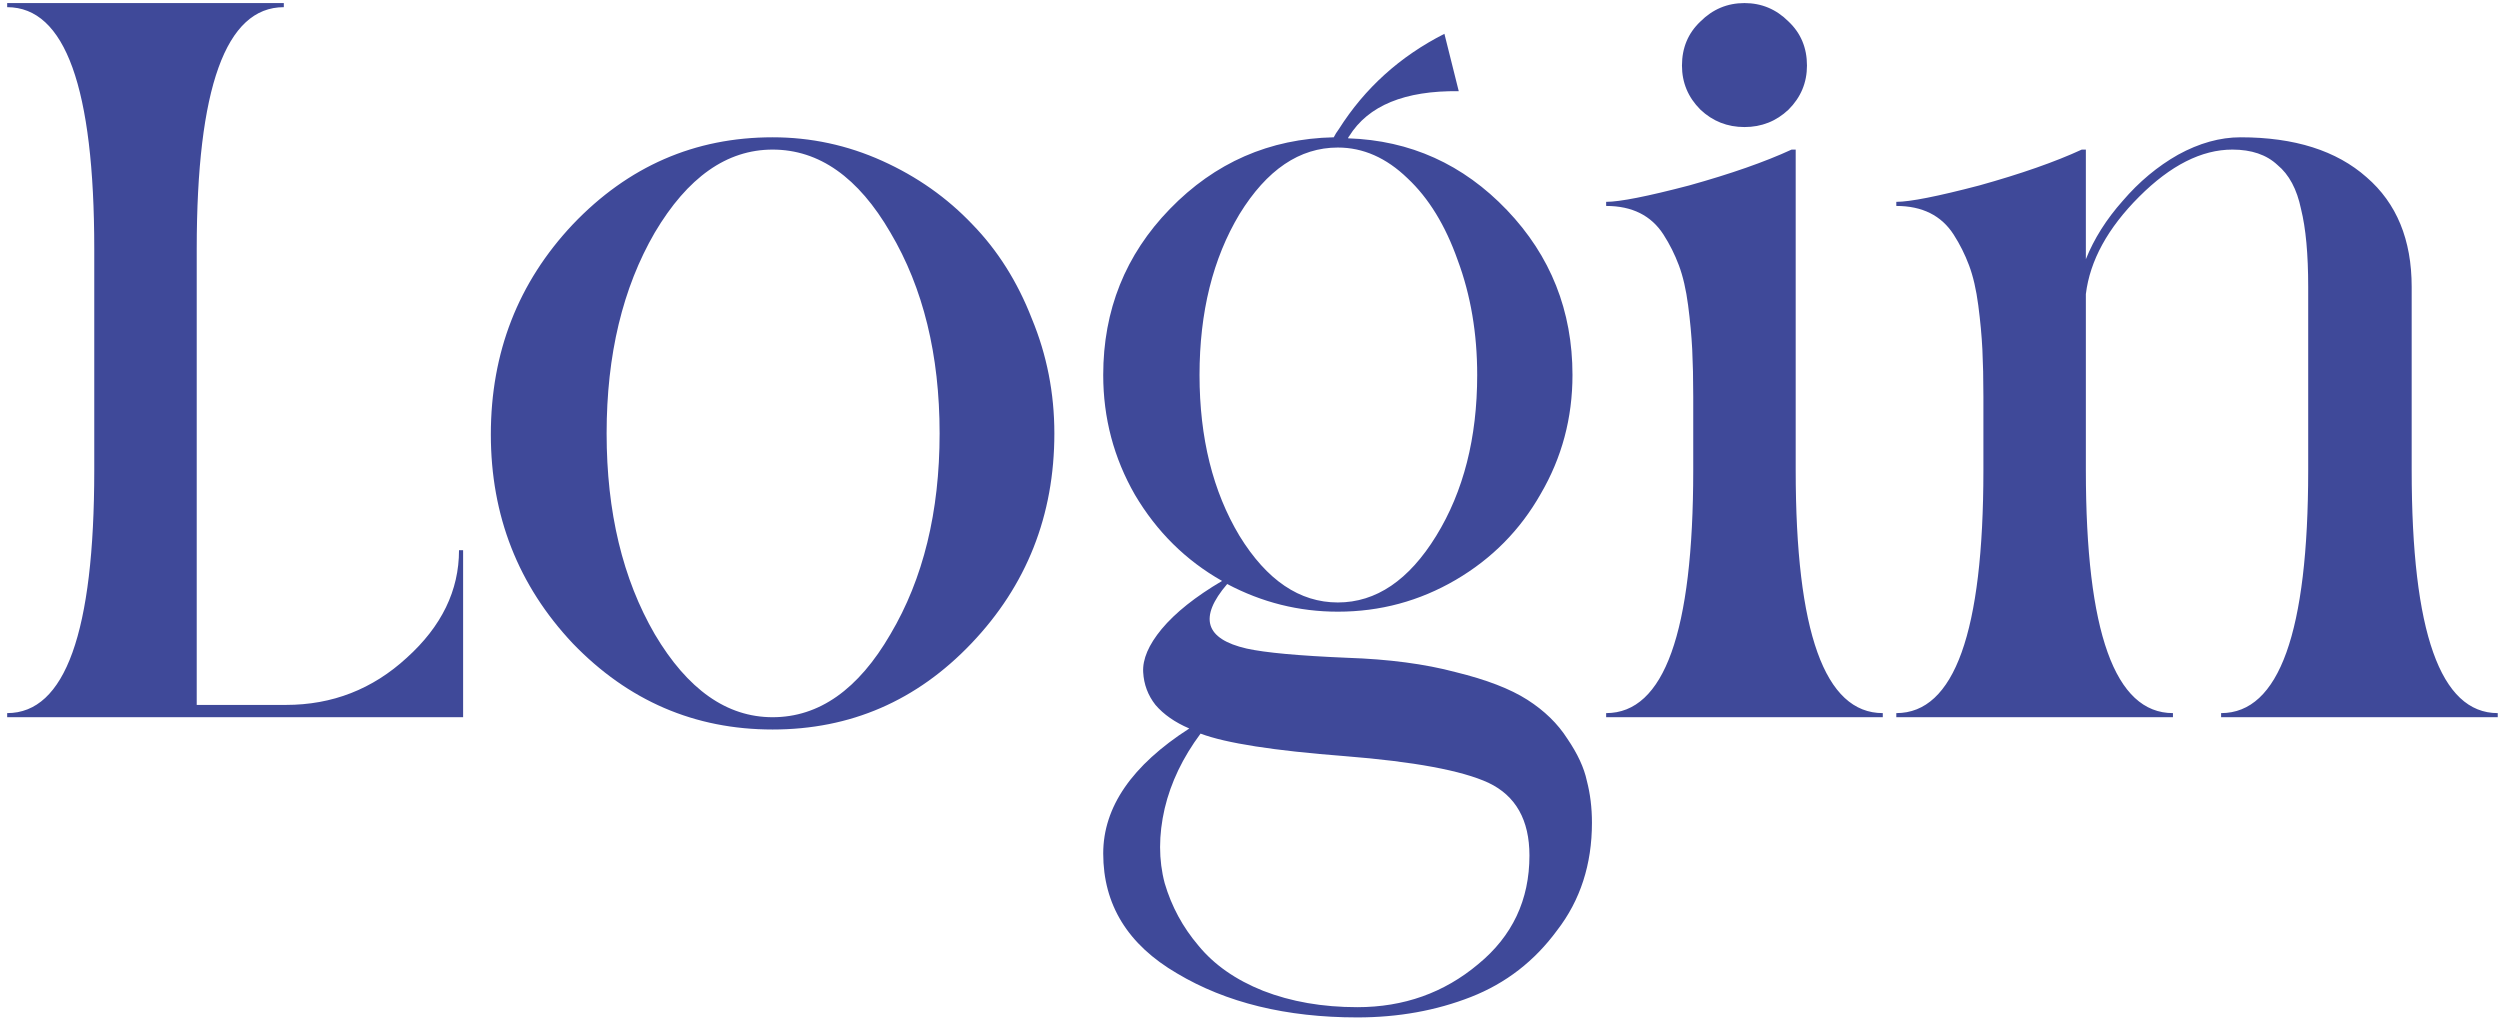 <svg width="122" height="50" viewBox="0 0 122 50" fill="none" xmlns="http://www.w3.org/2000/svg">
<path d="M0.35 34.8C3.183 34.8 4.6 30.85 4.6 22.95V12.15C4.6 4.283 3.183 0.35 0.35 0.35V0.15H13.85V0.35C11.017 0.35 9.6 4.283 9.6 12.15V34.4H13.95C16.217 34.4 18.183 33.633 19.85 32.1C21.55 30.567 22.4 28.817 22.4 26.85H22.6V35H0.35V34.8ZM37.703 6.7C39.569 6.7 41.353 7.083 43.053 7.85C44.753 8.617 46.219 9.65 47.453 10.95C48.686 12.217 49.653 13.75 50.353 15.55C51.086 17.317 51.453 19.183 51.453 21.15C51.453 25.15 50.103 28.567 47.403 31.4C44.736 34.2 41.503 35.6 37.703 35.6C33.903 35.6 30.653 34.2 27.953 31.4C25.286 28.567 23.953 25.167 23.953 21.2C23.953 17.2 25.286 13.783 27.953 10.95C30.653 8.117 33.903 6.7 37.703 6.7ZM31.953 30.95C33.553 33.65 35.469 35 37.703 35C39.969 35 41.886 33.65 43.453 30.95C45.053 28.25 45.853 24.983 45.853 21.15C45.853 17.317 45.053 14.05 43.453 11.35C41.886 8.65 39.969 7.3 37.703 7.3C35.469 7.3 33.553 8.65 31.953 11.35C30.386 14.05 29.603 17.317 29.603 21.15C29.603 24.983 30.386 28.25 31.953 30.95ZM65.737 32.1C67.77 32.167 69.537 32.4 71.037 32.8C72.537 33.167 73.703 33.617 74.537 34.15C75.37 34.683 76.02 35.317 76.487 36.05C76.987 36.783 77.303 37.467 77.437 38.1C77.603 38.733 77.687 39.417 77.687 40.15C77.687 42.183 77.12 43.933 75.987 45.4C74.887 46.9 73.487 47.983 71.787 48.65C70.087 49.317 68.237 49.65 66.237 49.65C62.77 49.65 59.837 48.933 57.437 47.5C55.037 46.1 53.837 44.15 53.837 41.65C53.837 39.383 55.237 37.35 58.037 35.55C57.337 35.25 56.787 34.867 56.387 34.4C56.02 33.933 55.82 33.4 55.787 32.8C55.753 32.167 56.053 31.467 56.687 30.7C57.353 29.9 58.337 29.117 59.637 28.35C57.87 27.35 56.453 25.95 55.387 24.15C54.353 22.35 53.837 20.4 53.837 18.3C53.837 15.133 54.92 12.433 57.087 10.2C59.287 7.933 61.953 6.767 65.087 6.7C65.153 6.567 65.237 6.433 65.337 6.3C66.603 4.3 68.32 2.75 70.487 1.65L71.187 4.45C68.553 4.417 66.77 5.15 65.837 6.65C65.803 6.683 65.787 6.717 65.787 6.75C68.82 6.85 71.403 8.017 73.537 10.25C75.67 12.483 76.737 15.167 76.737 18.3C76.737 20.4 76.22 22.333 75.187 24.1C74.187 25.867 72.803 27.267 71.037 28.3C69.27 29.333 67.353 29.85 65.287 29.85C63.387 29.85 61.587 29.4 59.887 28.5C58.487 30.133 58.803 31.183 60.837 31.65C61.737 31.85 63.37 32 65.737 32.1ZM60.487 10.45C59.187 12.617 58.537 15.233 58.537 18.3C58.537 21.367 59.187 23.983 60.487 26.15C61.82 28.317 63.42 29.4 65.287 29.4C67.153 29.4 68.753 28.317 70.087 26.15C71.42 23.983 72.087 21.367 72.087 18.3C72.087 16.267 71.77 14.4 71.137 12.7C70.537 11 69.72 9.667 68.687 8.7C67.653 7.7 66.52 7.2 65.287 7.2C63.42 7.2 61.82 8.283 60.487 10.45ZM66.237 49.15C68.503 49.15 70.47 48.45 72.137 47.05C73.803 45.683 74.637 43.917 74.637 41.75C74.637 40.017 73.97 38.833 72.637 38.2C71.337 37.6 69.003 37.167 65.637 36.9C62.17 36.633 59.82 36.267 58.587 35.8C57.72 36.967 57.137 38.183 56.837 39.45C56.537 40.75 56.537 41.967 56.837 43.1C57.17 44.233 57.72 45.25 58.487 46.15C59.253 47.083 60.303 47.817 61.637 48.35C63.003 48.883 64.537 49.15 66.237 49.15ZM87.28 5.35C86.68 5.917 85.963 6.2 85.13 6.2C84.296 6.2 83.58 5.917 82.98 5.35C82.38 4.75 82.08 4.033 82.08 3.2C82.08 2.333 82.38 1.617 82.98 1.05C83.58 0.45 84.296 0.15 85.13 0.15C85.963 0.15 86.68 0.45 87.28 1.05C87.88 1.617 88.18 2.333 88.18 3.2C88.18 4.033 87.88 4.75 87.28 5.35ZM87.63 22.95C87.63 30.85 89.046 34.8 91.88 34.8V35H78.38V34.8C81.213 34.8 82.63 30.85 82.63 22.95V19.35C82.63 18.483 82.613 17.717 82.58 17.05C82.546 16.383 82.48 15.667 82.38 14.9C82.28 14.133 82.13 13.483 81.93 12.95C81.73 12.417 81.48 11.917 81.18 11.45C80.88 10.983 80.496 10.633 80.03 10.4C79.563 10.167 79.013 10.05 78.38 10.05V9.85C79.046 9.85 80.396 9.583 82.43 9.05C84.463 8.483 86.13 7.9 87.43 7.3H87.63V22.95ZM117.69 22.95C117.69 30.85 119.09 34.8 121.89 34.8V35H108.39V34.8C111.223 34.8 112.64 30.85 112.64 22.95V14C112.64 12.4 112.523 11.133 112.29 10.2C112.09 9.233 111.707 8.517 111.14 8.05C110.607 7.55 109.873 7.3 108.94 7.3C107.44 7.3 105.923 8.067 104.39 9.6C102.857 11.133 101.99 12.717 101.79 14.35V22.95C101.79 30.85 103.207 34.8 106.04 34.8V35H92.54V34.8C95.373 34.8 96.79 30.85 96.79 22.95V19.35C96.79 18.483 96.773 17.717 96.74 17.05C96.707 16.383 96.64 15.667 96.54 14.9C96.44 14.133 96.29 13.483 96.09 12.95C95.89 12.417 95.64 11.917 95.34 11.45C95.04 10.983 94.656 10.633 94.19 10.4C93.723 10.167 93.173 10.05 92.54 10.05V9.85C93.207 9.85 94.556 9.583 96.59 9.05C98.623 8.483 100.29 7.9 101.59 7.3H101.79V12.65C102.19 11.65 102.79 10.7 103.59 9.8C104.39 8.867 105.29 8.117 106.29 7.55C107.323 6.983 108.34 6.7 109.34 6.7C111.973 6.7 114.023 7.35 115.49 8.65C116.957 9.917 117.69 11.7 117.69 14V22.95Z" fill="#3F4999"/>
</svg>
